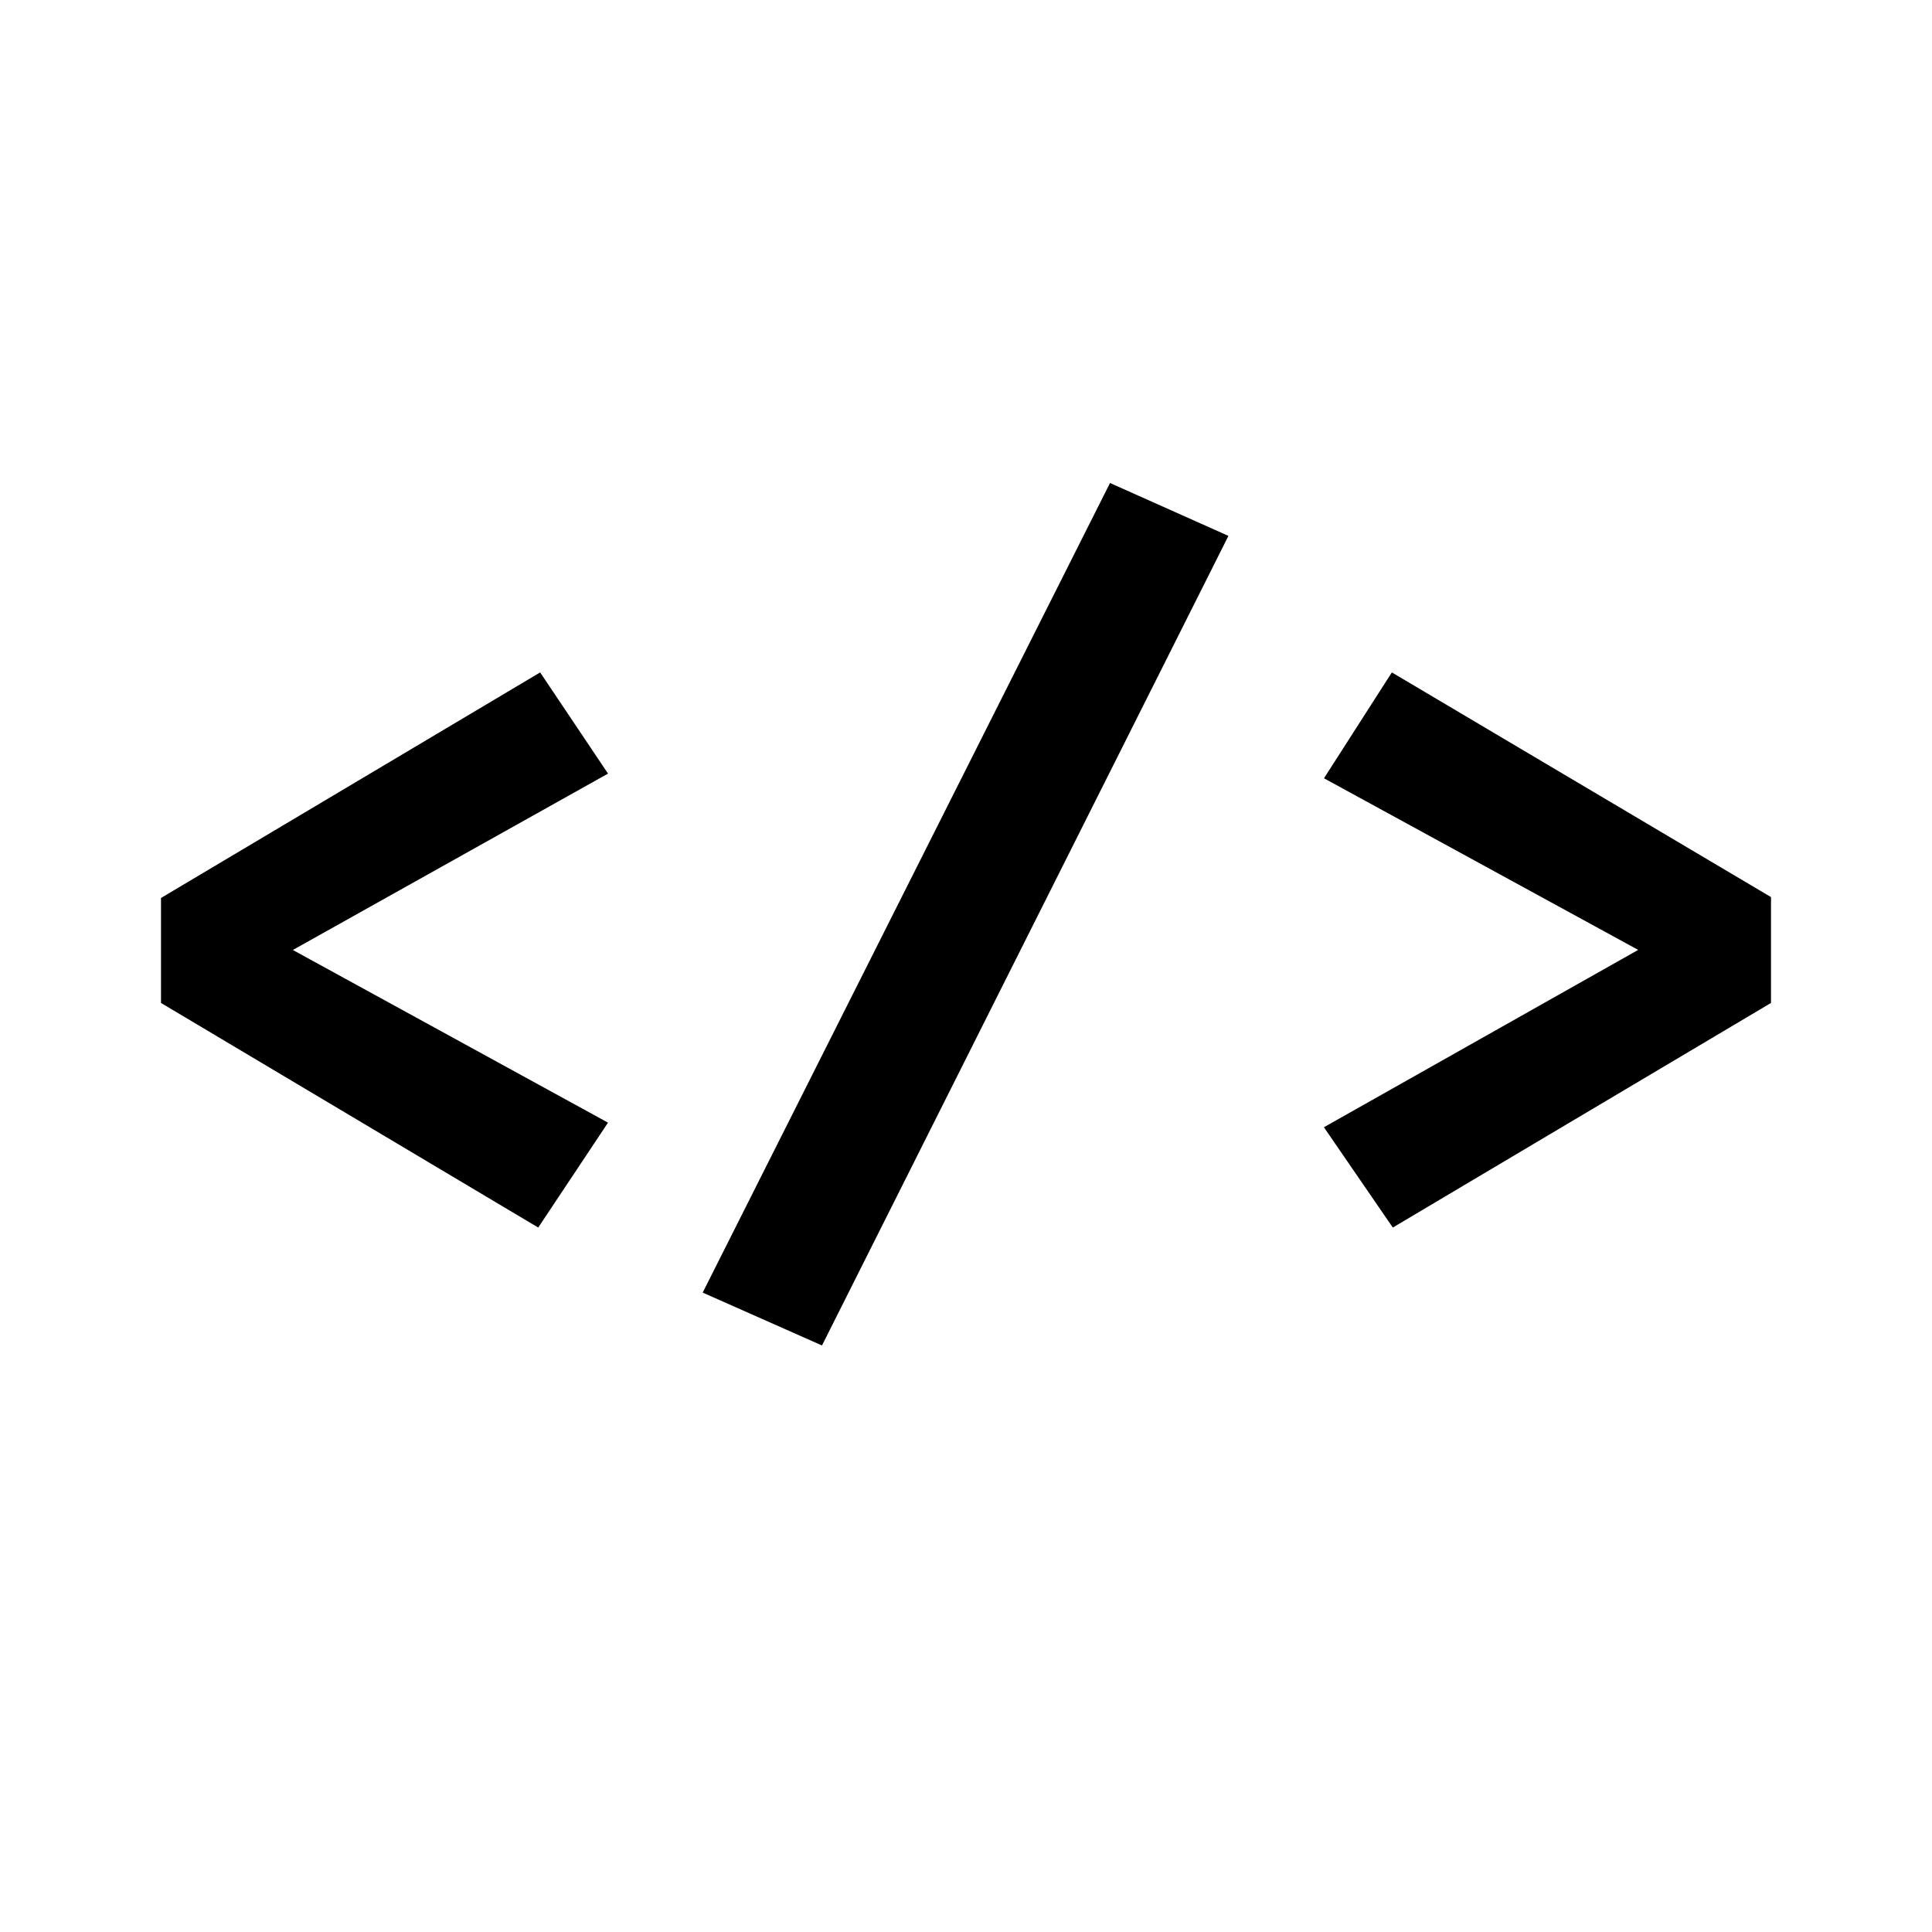 <svg fill="currentColor" width="24" height="24" xmlns="http://www.w3.org/2000/svg">
<path d="M6.71 8.353 2 11.155v1.304l4.686 2.79.867-1.303-3.915-2.145L7.553 9.61 6.71 8.353zM10.211 16.714 15.26 6.657 13.789 6l-5.06 10.057 1.482.657zM17.29 8.353l-.843 1.315L20.35 11.8l-3.904 2.203.856 1.246L22 12.459v-1.315l-4.71-2.791z"/>
</svg>